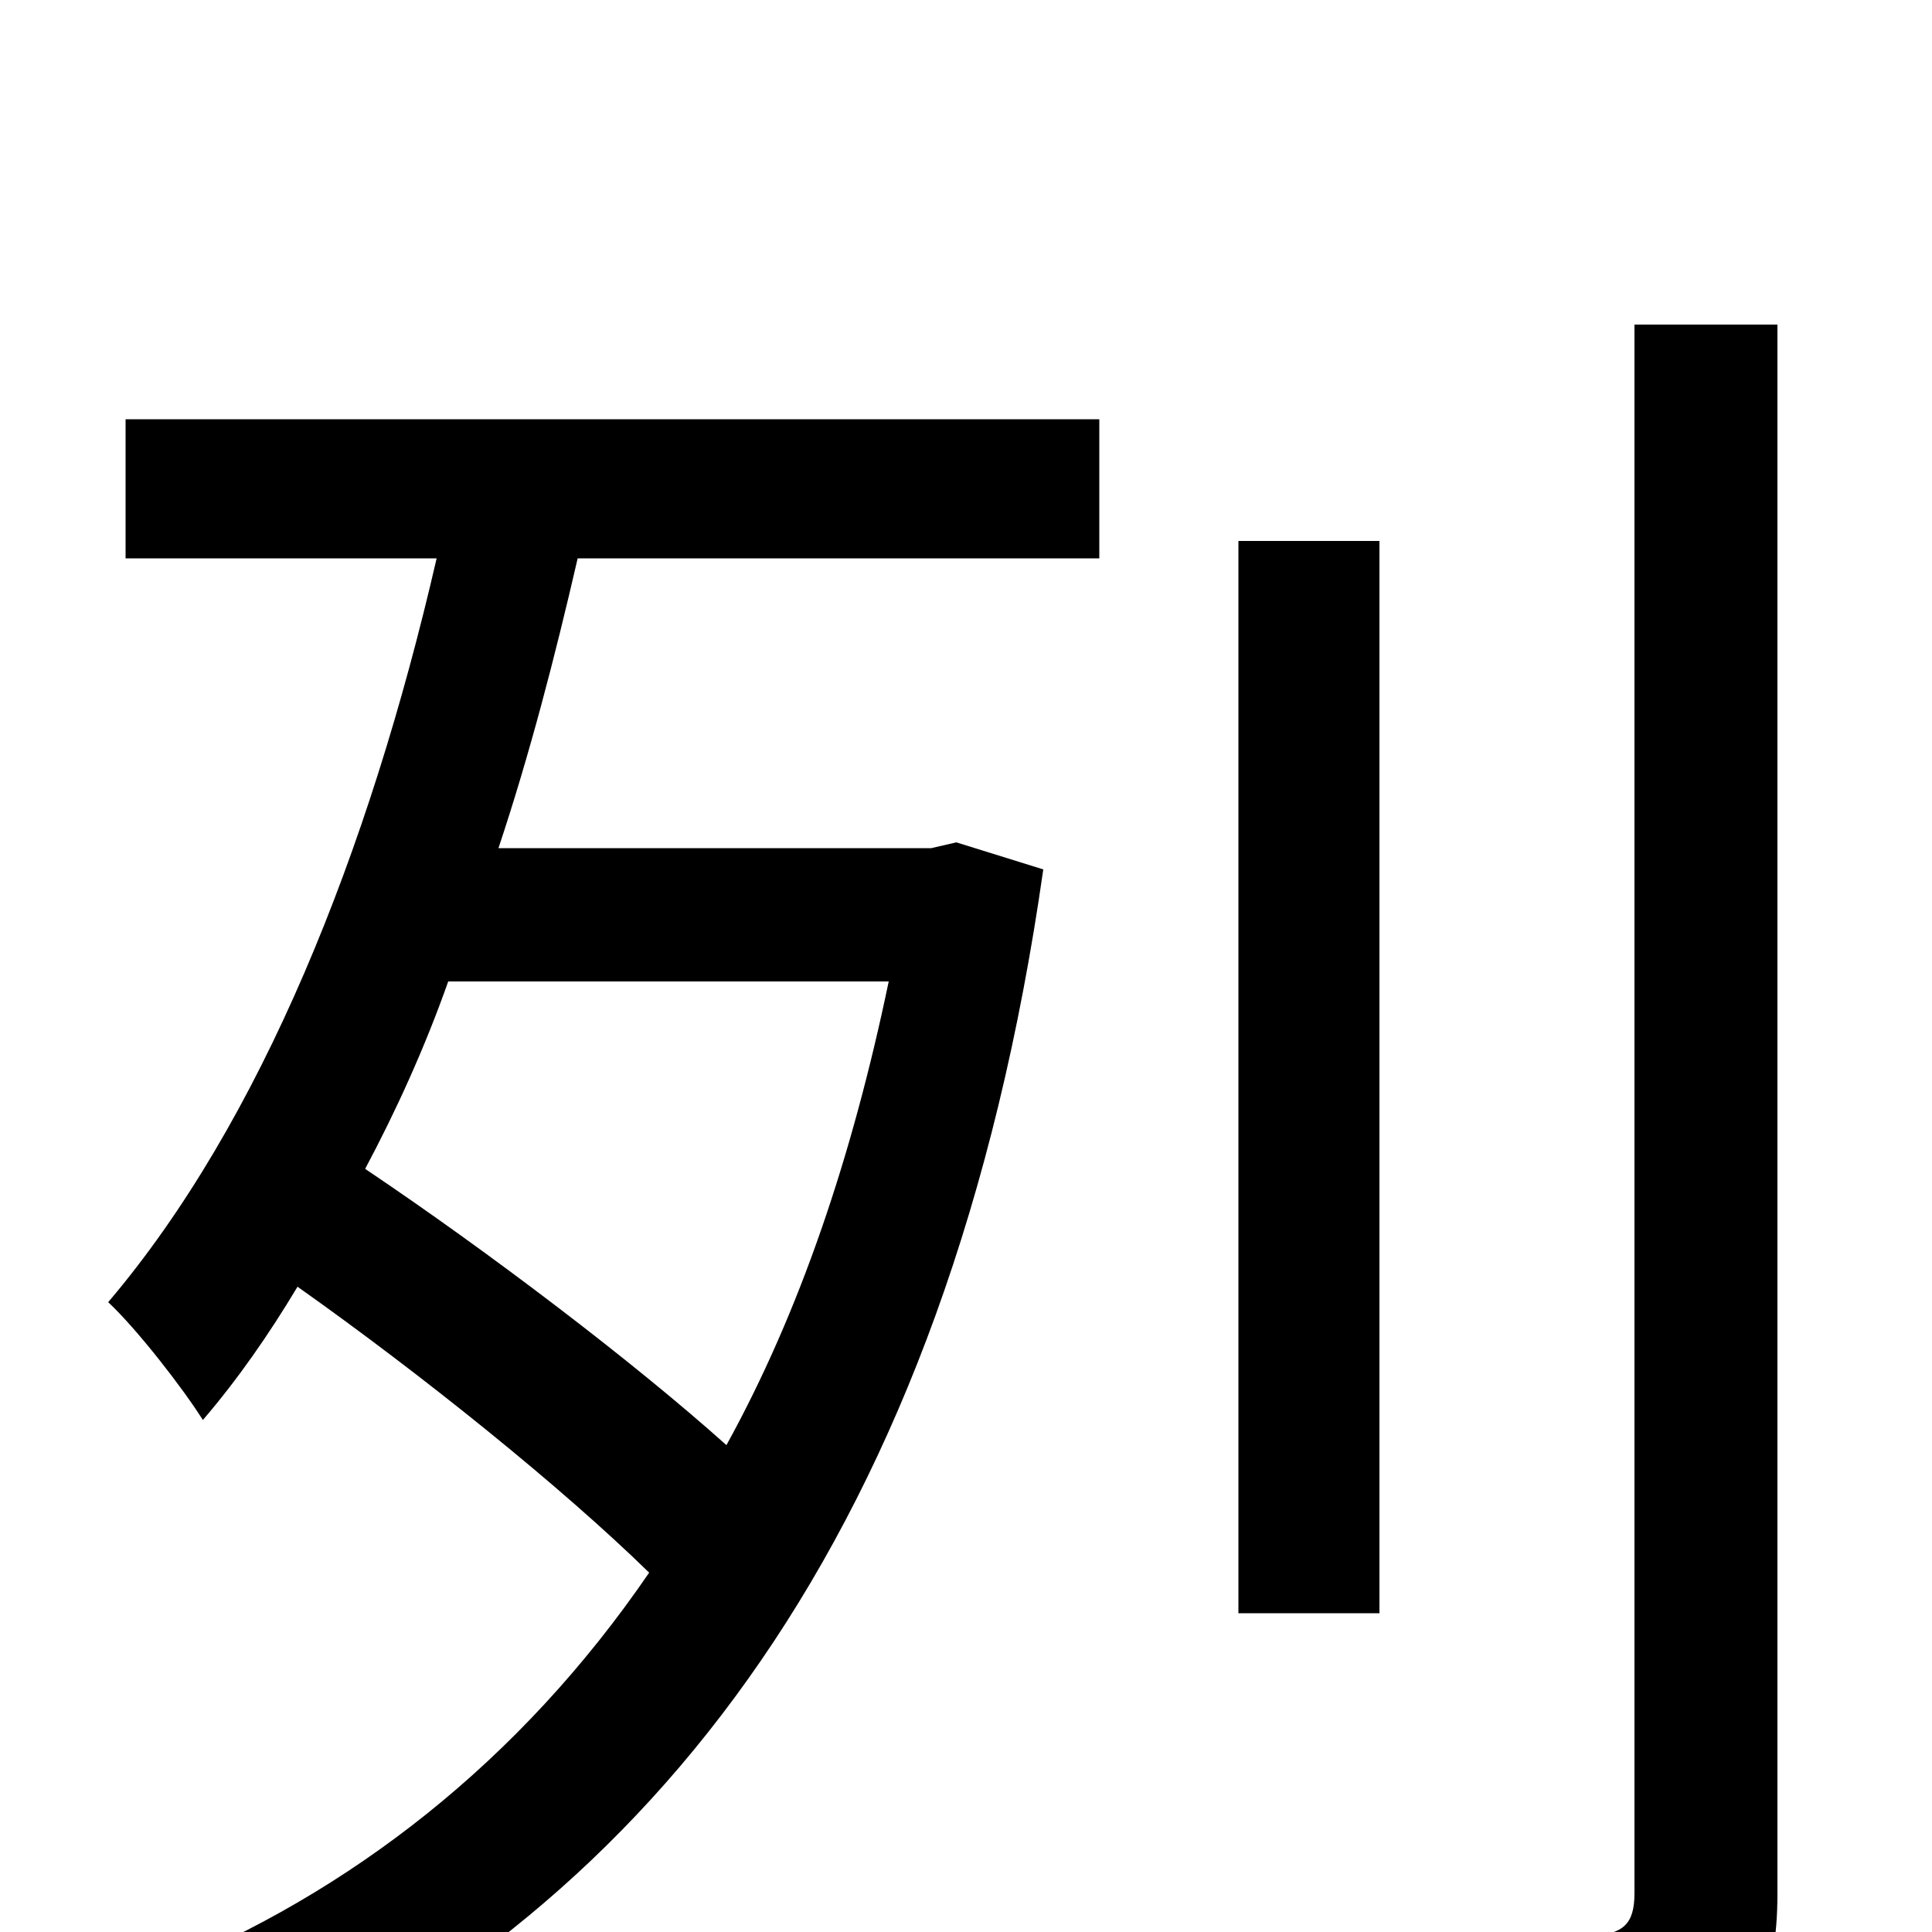 <svg xmlns="http://www.w3.org/2000/svg" viewBox="0 -1000 1000 1000">
	<path fill="#000000" d="M460 -492C441 -401 414 -321 376 -252C328 -295 253 -352 189 -395C205 -425 220 -458 232 -492ZM65 -711H226C191 -559 135 -419 56 -326C71 -312 95 -281 105 -265C123 -286 139 -309 154 -334C219 -288 291 -230 336 -186C269 -88 181 -20 82 20C98 35 118 63 127 83C337 -13 491 -206 540 -550L495 -564L482 -561H258C274 -609 287 -659 299 -711H569V-783H65ZM714 -720H641V-165H714ZM846 -832V-20C846 -4 840 1 824 2C809 2 757 2 702 1C712 21 724 53 727 73C803 73 850 72 879 59C907 47 920 27 920 -20V-832Z"/>
</svg>